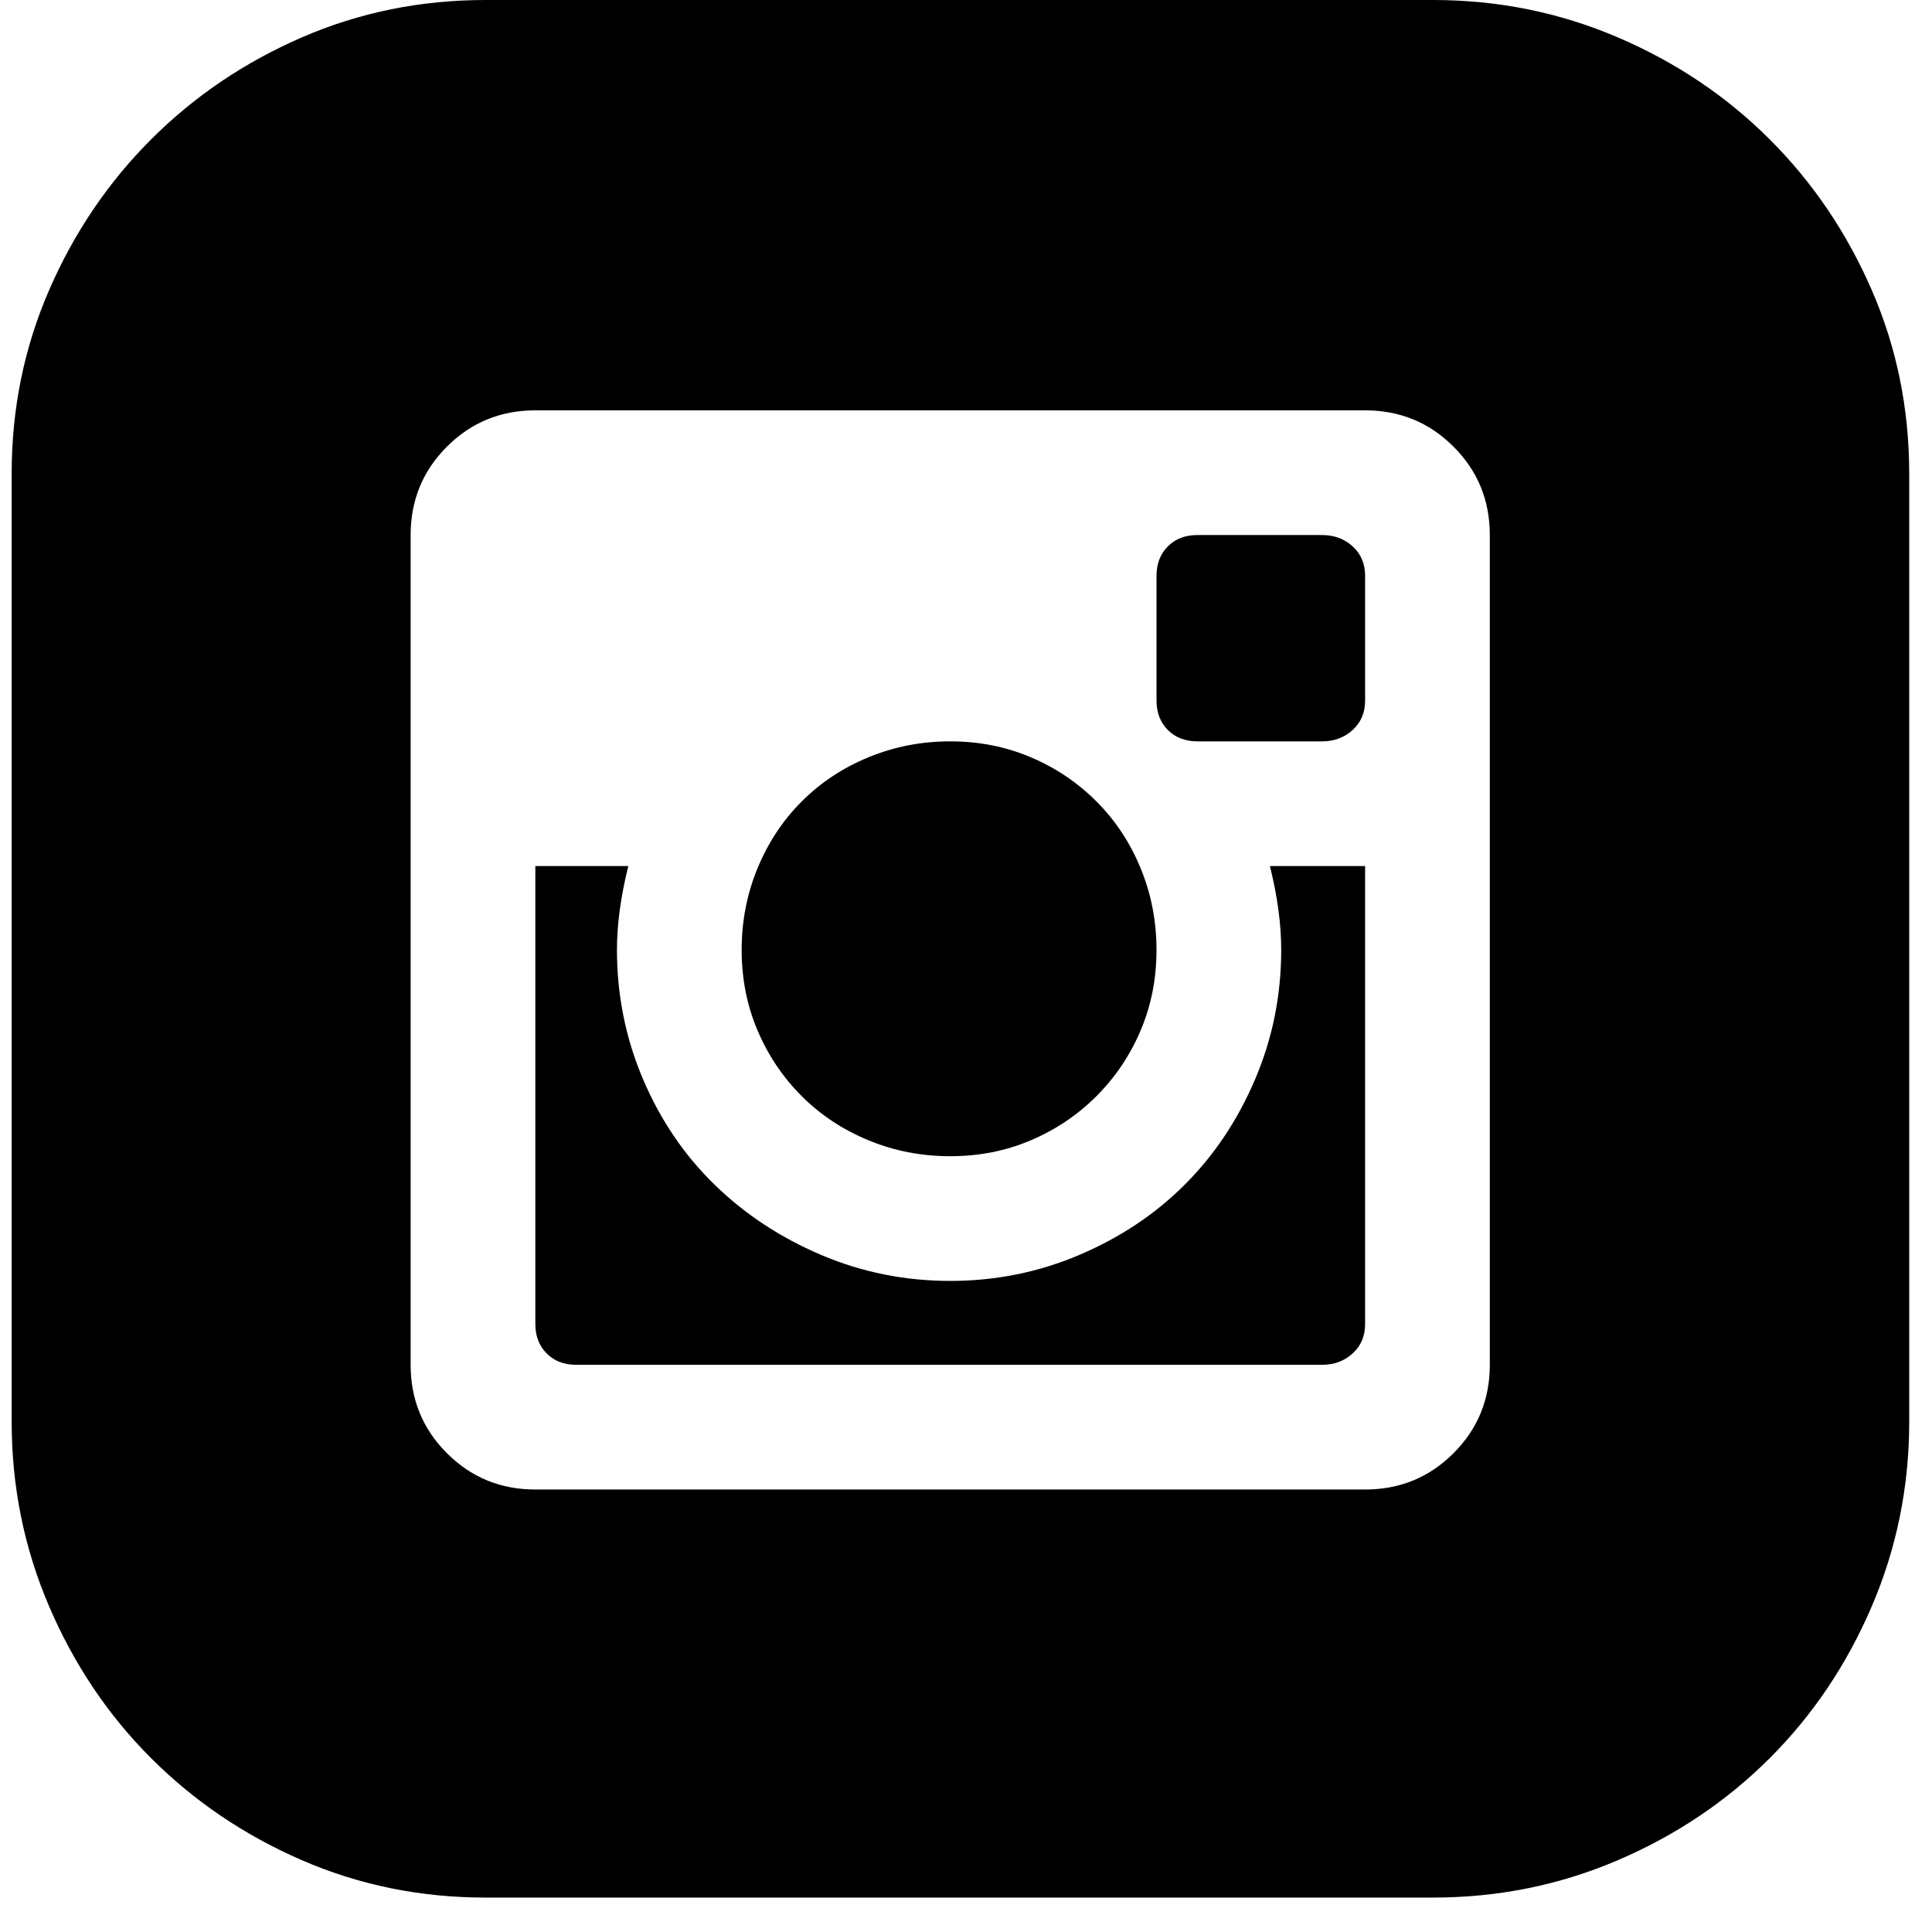 <svg width="33" height="33" viewBox="0 0 33 33" fill="none" xmlns="http://www.w3.org/2000/svg">
<path d="M21.884 16.225C21.884 15.787 21.82 15.309 21.691 14.793H23.317V22.615C23.317 22.821 23.246 22.989 23.104 23.118C22.962 23.247 22.788 23.312 22.581 23.312H9.841C9.634 23.312 9.467 23.247 9.338 23.118C9.209 22.989 9.144 22.821 9.144 22.615V14.793H10.732C10.603 15.309 10.538 15.787 10.538 16.225C10.538 17 10.687 17.736 10.983 18.433C11.28 19.13 11.687 19.73 12.203 20.233C12.72 20.737 13.326 21.137 14.023 21.434C14.72 21.731 15.456 21.879 16.23 21.879C17.005 21.879 17.741 21.731 18.438 21.434C19.135 21.137 19.735 20.737 20.238 20.233C20.742 19.73 21.142 19.13 21.439 18.433C21.736 17.736 21.884 17 21.884 16.225ZM16.23 19.749C15.74 19.749 15.275 19.659 14.836 19.478C14.398 19.297 14.017 19.046 13.694 18.723C13.371 18.4 13.12 18.026 12.939 17.6C12.758 17.174 12.668 16.716 12.668 16.225C12.668 15.735 12.758 15.27 12.939 14.831C13.12 14.392 13.371 14.012 13.694 13.689C14.017 13.366 14.398 13.114 14.836 12.934C15.275 12.753 15.74 12.663 16.23 12.663C16.721 12.663 17.179 12.753 17.605 12.934C18.031 13.114 18.405 13.366 18.728 13.689C19.051 14.012 19.303 14.392 19.483 14.831C19.664 15.27 19.754 15.735 19.754 16.225C19.754 16.716 19.664 17.174 19.483 17.6C19.303 18.026 19.051 18.4 18.728 18.723C18.405 19.046 18.031 19.297 17.605 19.478C17.179 19.659 16.721 19.749 16.23 19.749ZM22.581 9.139C22.788 9.139 22.962 9.203 23.104 9.332C23.246 9.462 23.317 9.629 23.317 9.836V11.966C23.317 12.172 23.246 12.34 23.104 12.469C22.962 12.598 22.788 12.663 22.581 12.663H20.451C20.245 12.663 20.077 12.598 19.948 12.469C19.819 12.34 19.754 12.172 19.754 11.966V9.836C19.754 9.629 19.819 9.462 19.948 9.332C20.077 9.203 20.245 9.139 20.451 9.139H22.581ZM24.479 0C25.589 0 26.641 0.213 27.635 0.639C28.629 1.065 29.493 1.646 30.229 2.382C30.965 3.117 31.546 3.976 31.972 4.957C32.398 5.938 32.611 6.983 32.611 8.093V24.28C32.611 25.39 32.398 26.442 31.972 27.436C31.546 28.43 30.965 29.295 30.229 30.03C29.493 30.766 28.629 31.347 27.635 31.773C26.641 32.199 25.589 32.412 24.479 32.412H8.292C7.182 32.412 6.136 32.199 5.155 31.773C4.174 31.347 3.316 30.766 2.58 30.03C1.845 29.295 1.264 28.43 0.838 27.436C0.412 26.442 0.199 25.39 0.199 24.28V8.093C0.199 6.983 0.412 5.938 0.838 4.957C1.264 3.976 1.845 3.117 2.58 2.382C3.316 1.646 4.174 1.065 5.155 0.639C6.136 0.213 7.182 0 8.292 0H24.479ZM25.447 9.139C25.447 8.545 25.24 8.042 24.827 7.629C24.414 7.216 23.911 7.009 23.317 7.009H9.144C8.55 7.009 8.047 7.216 7.634 7.629C7.221 8.042 7.014 8.545 7.014 9.139V23.312C7.014 23.906 7.221 24.409 7.634 24.822C8.047 25.235 8.55 25.442 9.144 25.442H23.317C23.911 25.442 24.414 25.235 24.827 24.822C25.24 24.409 25.447 23.906 25.447 23.312V9.139Z" fill="black"/>
</svg>
